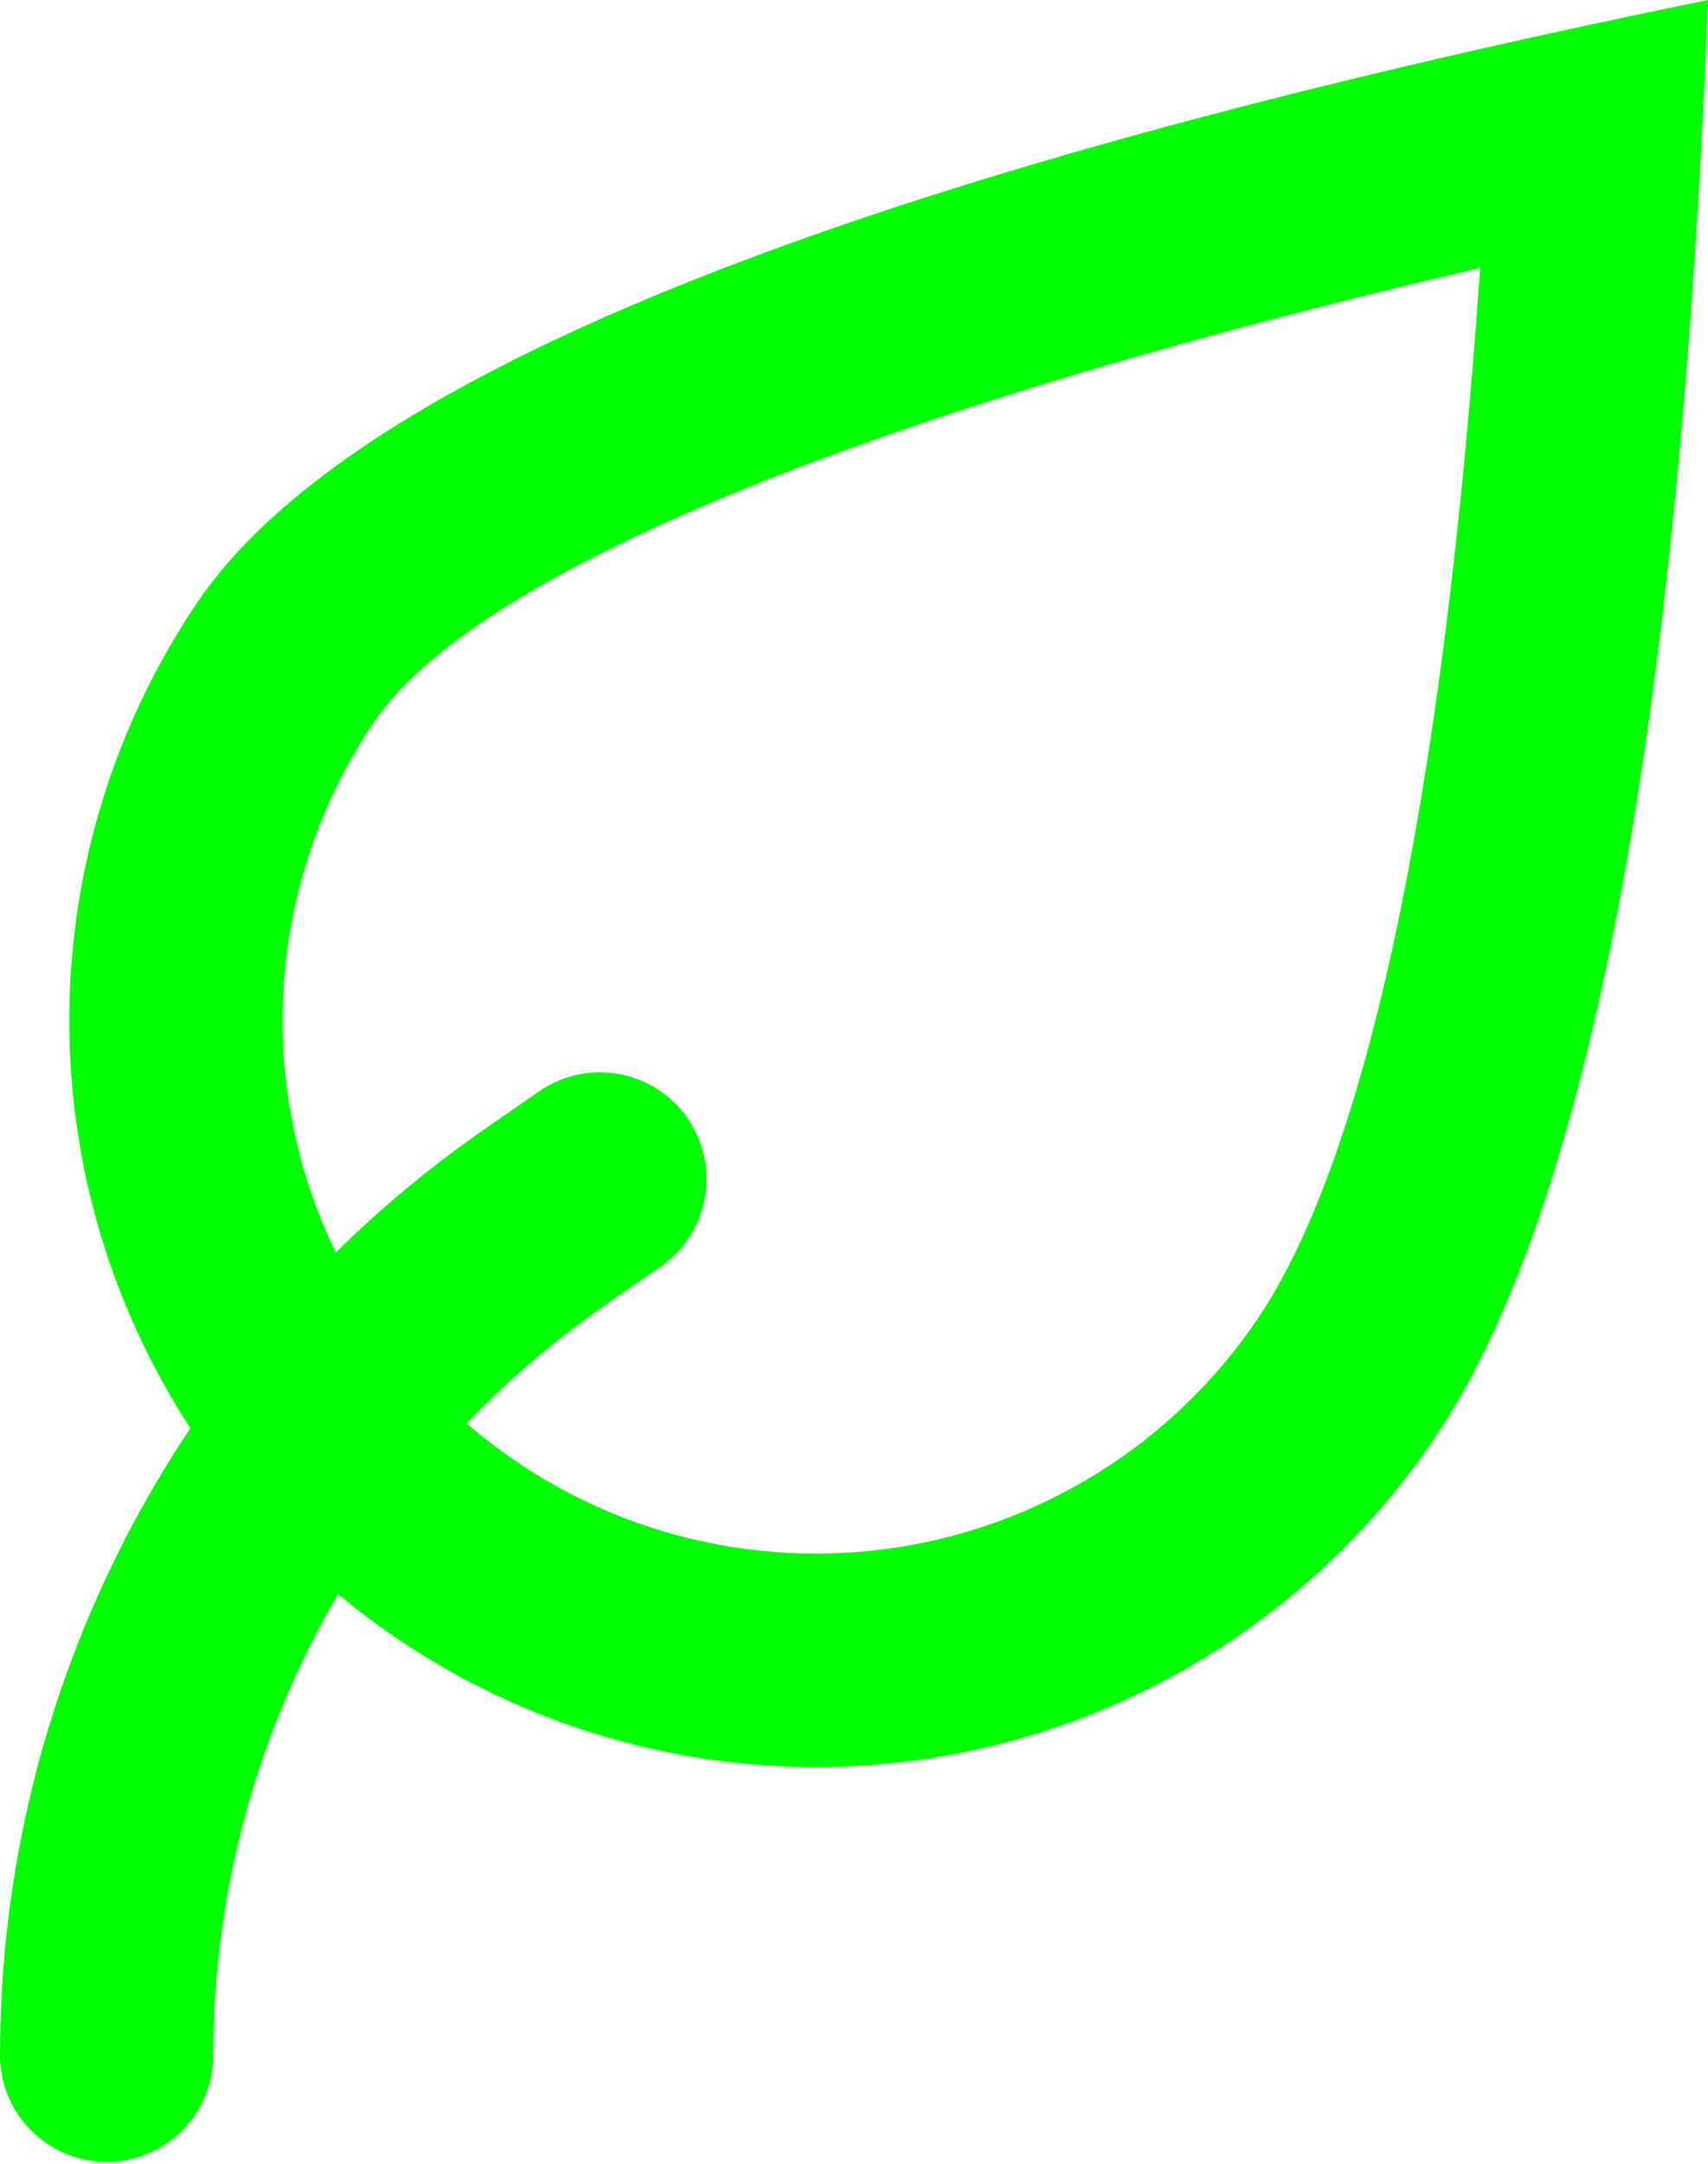 <svg width="60" height="76" viewBox="0 0 60 76" fill="none" xmlns="http://www.w3.org/2000/svg">
<path d="M11.875 55.988C9.003 60.903 7.49 66.493 7.492 72.186C7.492 73.179 7.097 74.132 6.395 74.835C5.692 75.537 4.74 75.932 3.746 75.932C2.753 75.932 1.8 75.537 1.097 74.835C0.395 74.132 0 73.179 0 72.186C0 64.233 2.386 56.591 6.687 50.163C3.872 45.843 2.393 40.79 2.435 35.635C2.476 30.479 4.036 25.45 6.919 21.176C12.321 13.171 30.017 6.114 60 0C58.996 25.664 55.797 42.499 50.399 50.504C48.349 53.544 45.683 56.12 42.575 58.066C39.467 60.013 35.985 61.285 32.355 61.802C28.724 62.319 25.026 62.068 21.498 61.067C17.971 60.065 14.692 58.335 11.875 55.988ZM16.393 49.994C18.395 51.73 20.744 53.02 23.283 53.781C25.821 54.541 28.493 54.754 31.12 54.406C33.747 54.058 36.27 53.156 38.523 51.76C40.776 50.364 42.707 48.506 44.188 46.308C47.949 40.734 50.695 28.271 51.995 9.41C29.732 14.606 16.546 20.307 13.13 25.368C11.296 28.084 10.208 31.234 9.973 34.502C9.739 37.77 10.366 41.043 11.793 43.993C13.403 42.409 15.153 40.955 17.037 39.648L18.94 38.329C19.756 37.764 20.765 37.545 21.742 37.723C22.72 37.9 23.587 38.459 24.152 39.275C24.718 40.092 24.936 41.1 24.759 42.077C24.582 43.055 24.023 43.922 23.207 44.488L21.307 45.806C19.532 47.035 17.886 48.435 16.393 49.994Z" fill="#00FF00"/>
</svg>
